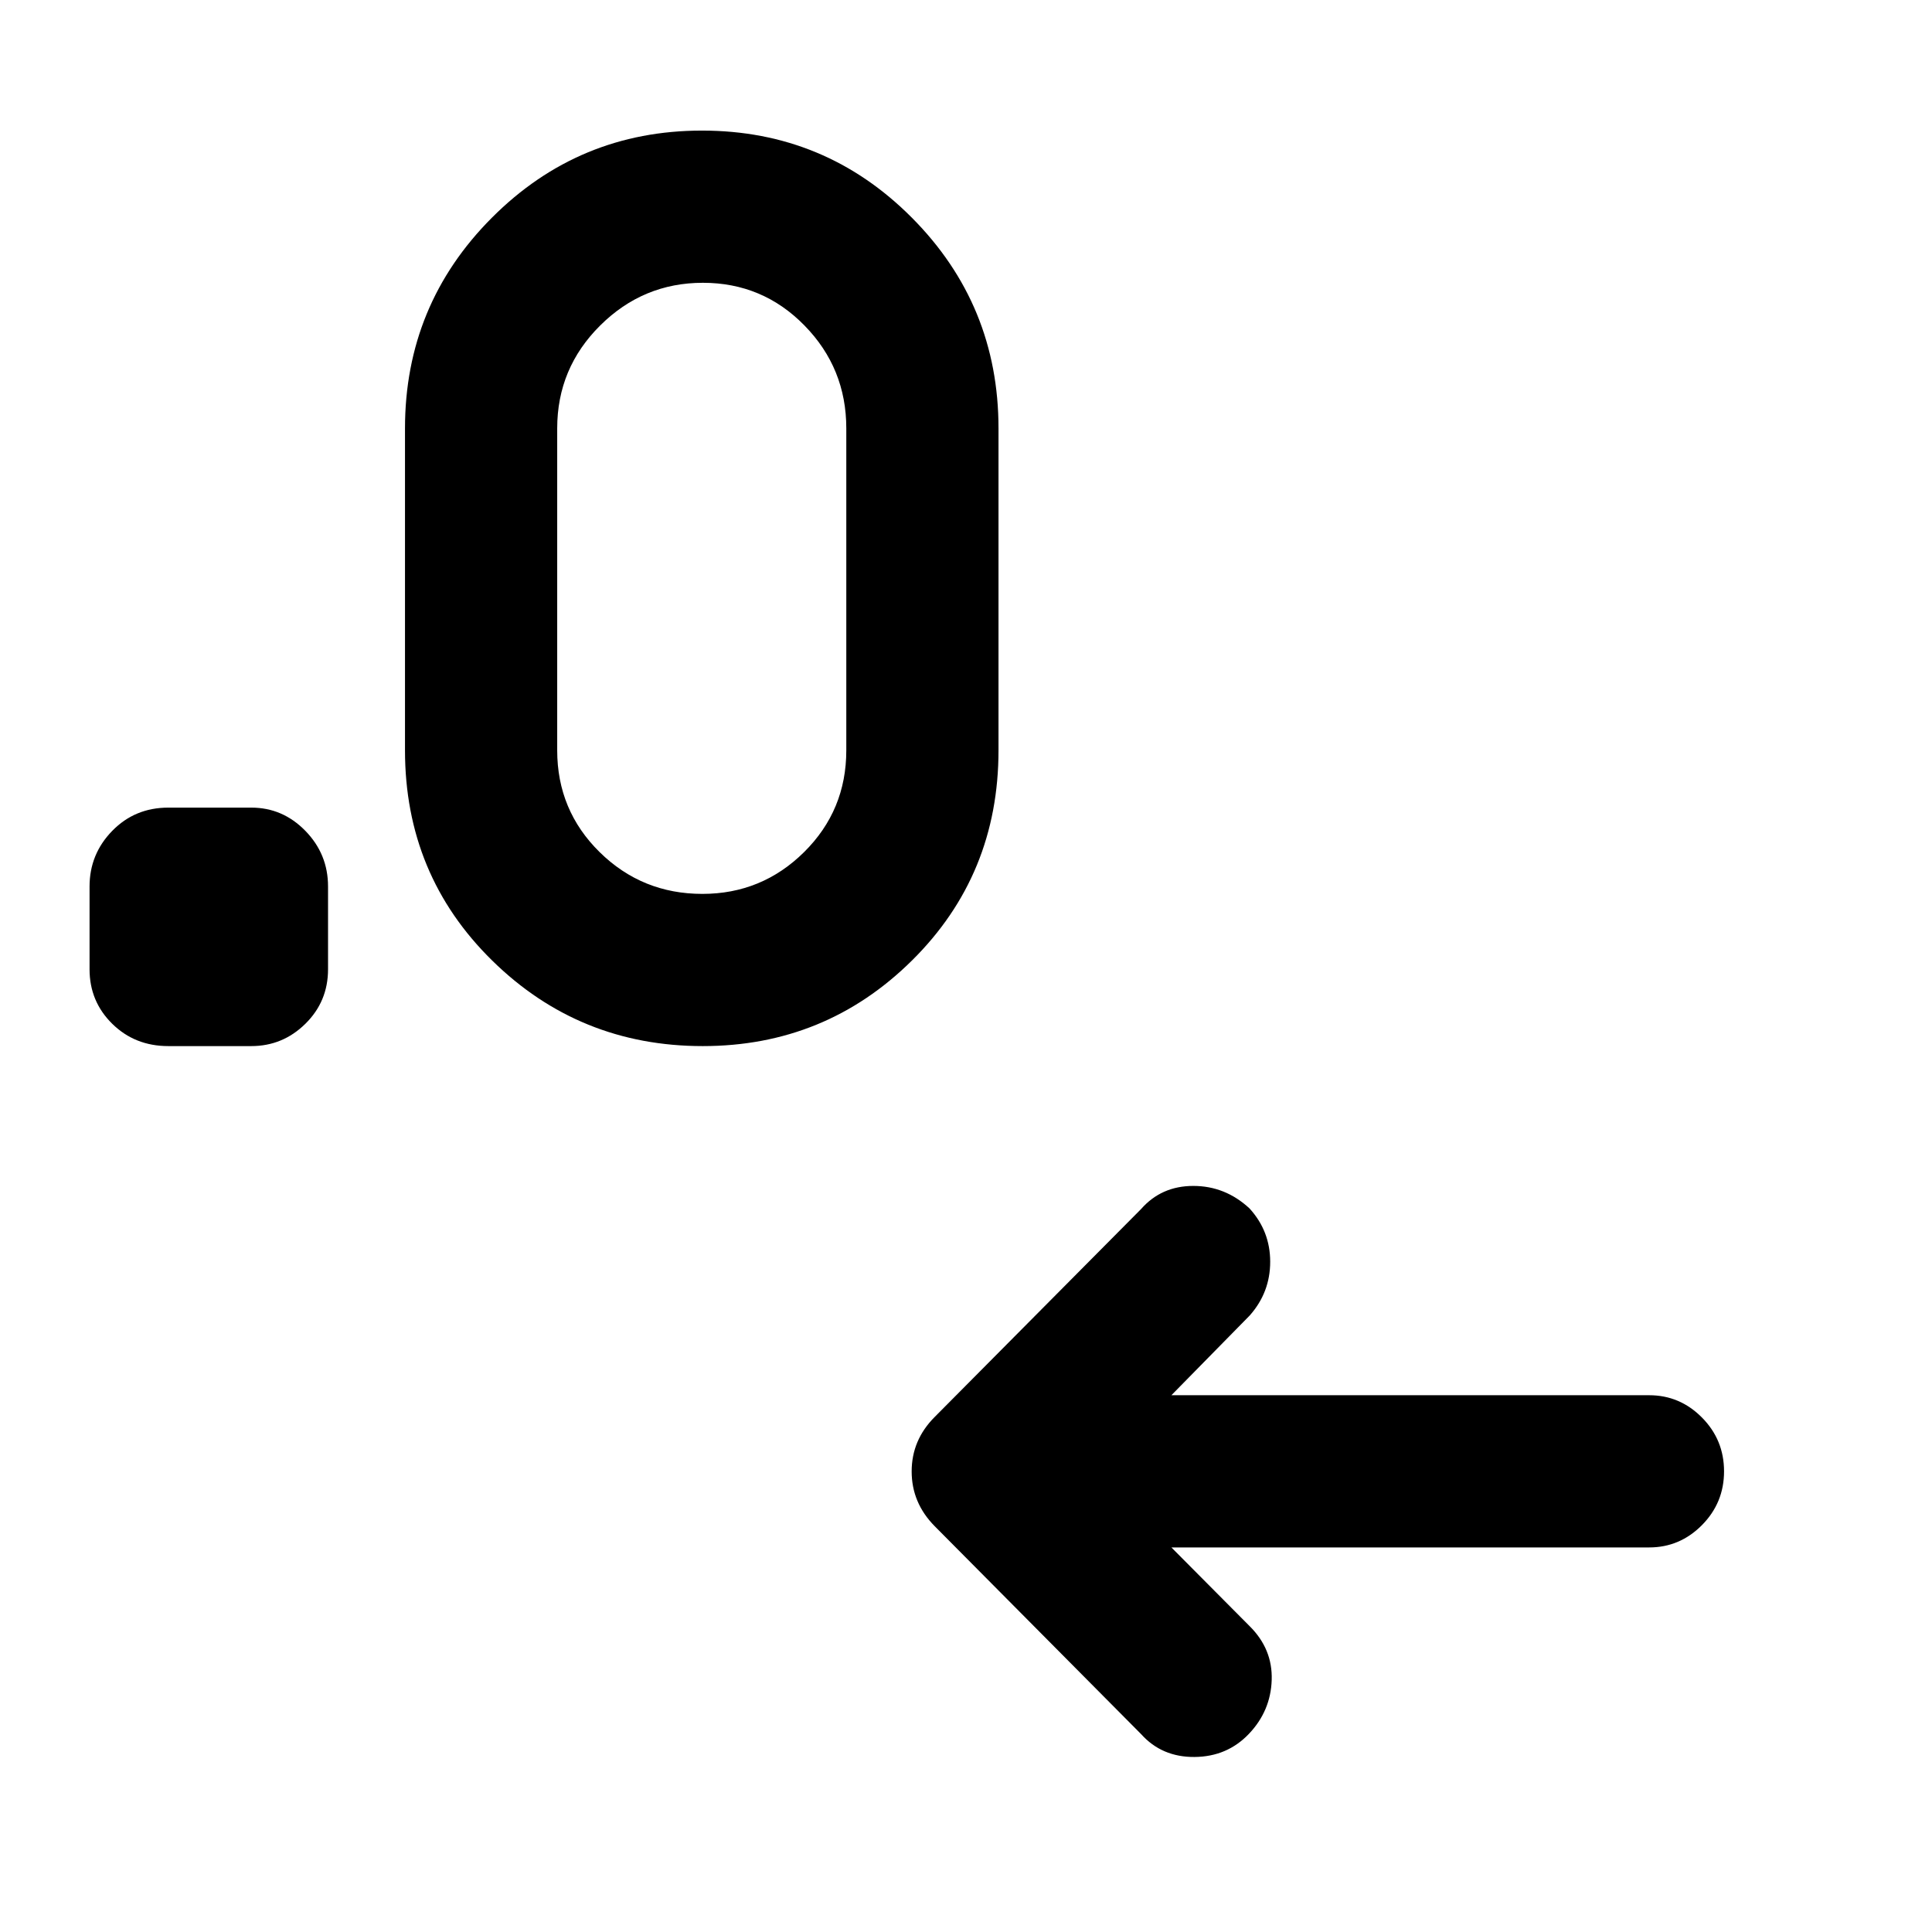 <svg xmlns="http://www.w3.org/2000/svg" height="48" viewBox="0 -960 960 960" width="48"><path d="M582.06-191.09 620.91-152q11.49 11.37 10.99 26.78-.51 15.42-11.33 26.77-10.82 11.36-27.04 11.48-16.23.12-26.53-11.36L464.48-201.61Q453-213.21 453-228.85q0-15.63 11.48-27.11L567-359.24q10.1-11.48 25.95-11.48t27.9 11.15q10.3 11.28 10.3 26.52 0 15.25-10.18 26.72l-38.91 39.61h237.42q15.22 0 26.21 11.08 10.98 11.09 10.98 26.73t-10.98 26.73q-10.99 11.09-26.21 11.09H582.06ZM124.85-440.2h-41.2q-16.61 0-27.88-11.09T44.5-478.35v-41.19q0-16.06 11.27-27.61t27.88-11.55h41.2q15.63 0 26.89 11.55T163-519.54v41.19q0 15.97-11.26 27.06-11.26 11.09-26.89 11.09Zm224.35 0q-61.38 0-104.67-42.54t-43.29-104.41v-160q0-61.39 43.18-104.67 43.17-43.29 104.41-43.29 61.23 0 104.28 43.29 43.04 43.28 43.04 104.67v160q0 61.87-42.99 104.41T349.2-440.2Zm-.19-75.63q29.55 0 50.53-20.76t20.98-50.56v-160q0-29.9-20.78-51.11-20.77-21.22-50.47-21.22t-51.05 21.22q-21.35 21.21-21.35 51.11v160q0 29.8 21.08 50.56 21.09 20.76 51.06 20.76Z"/></svg>
